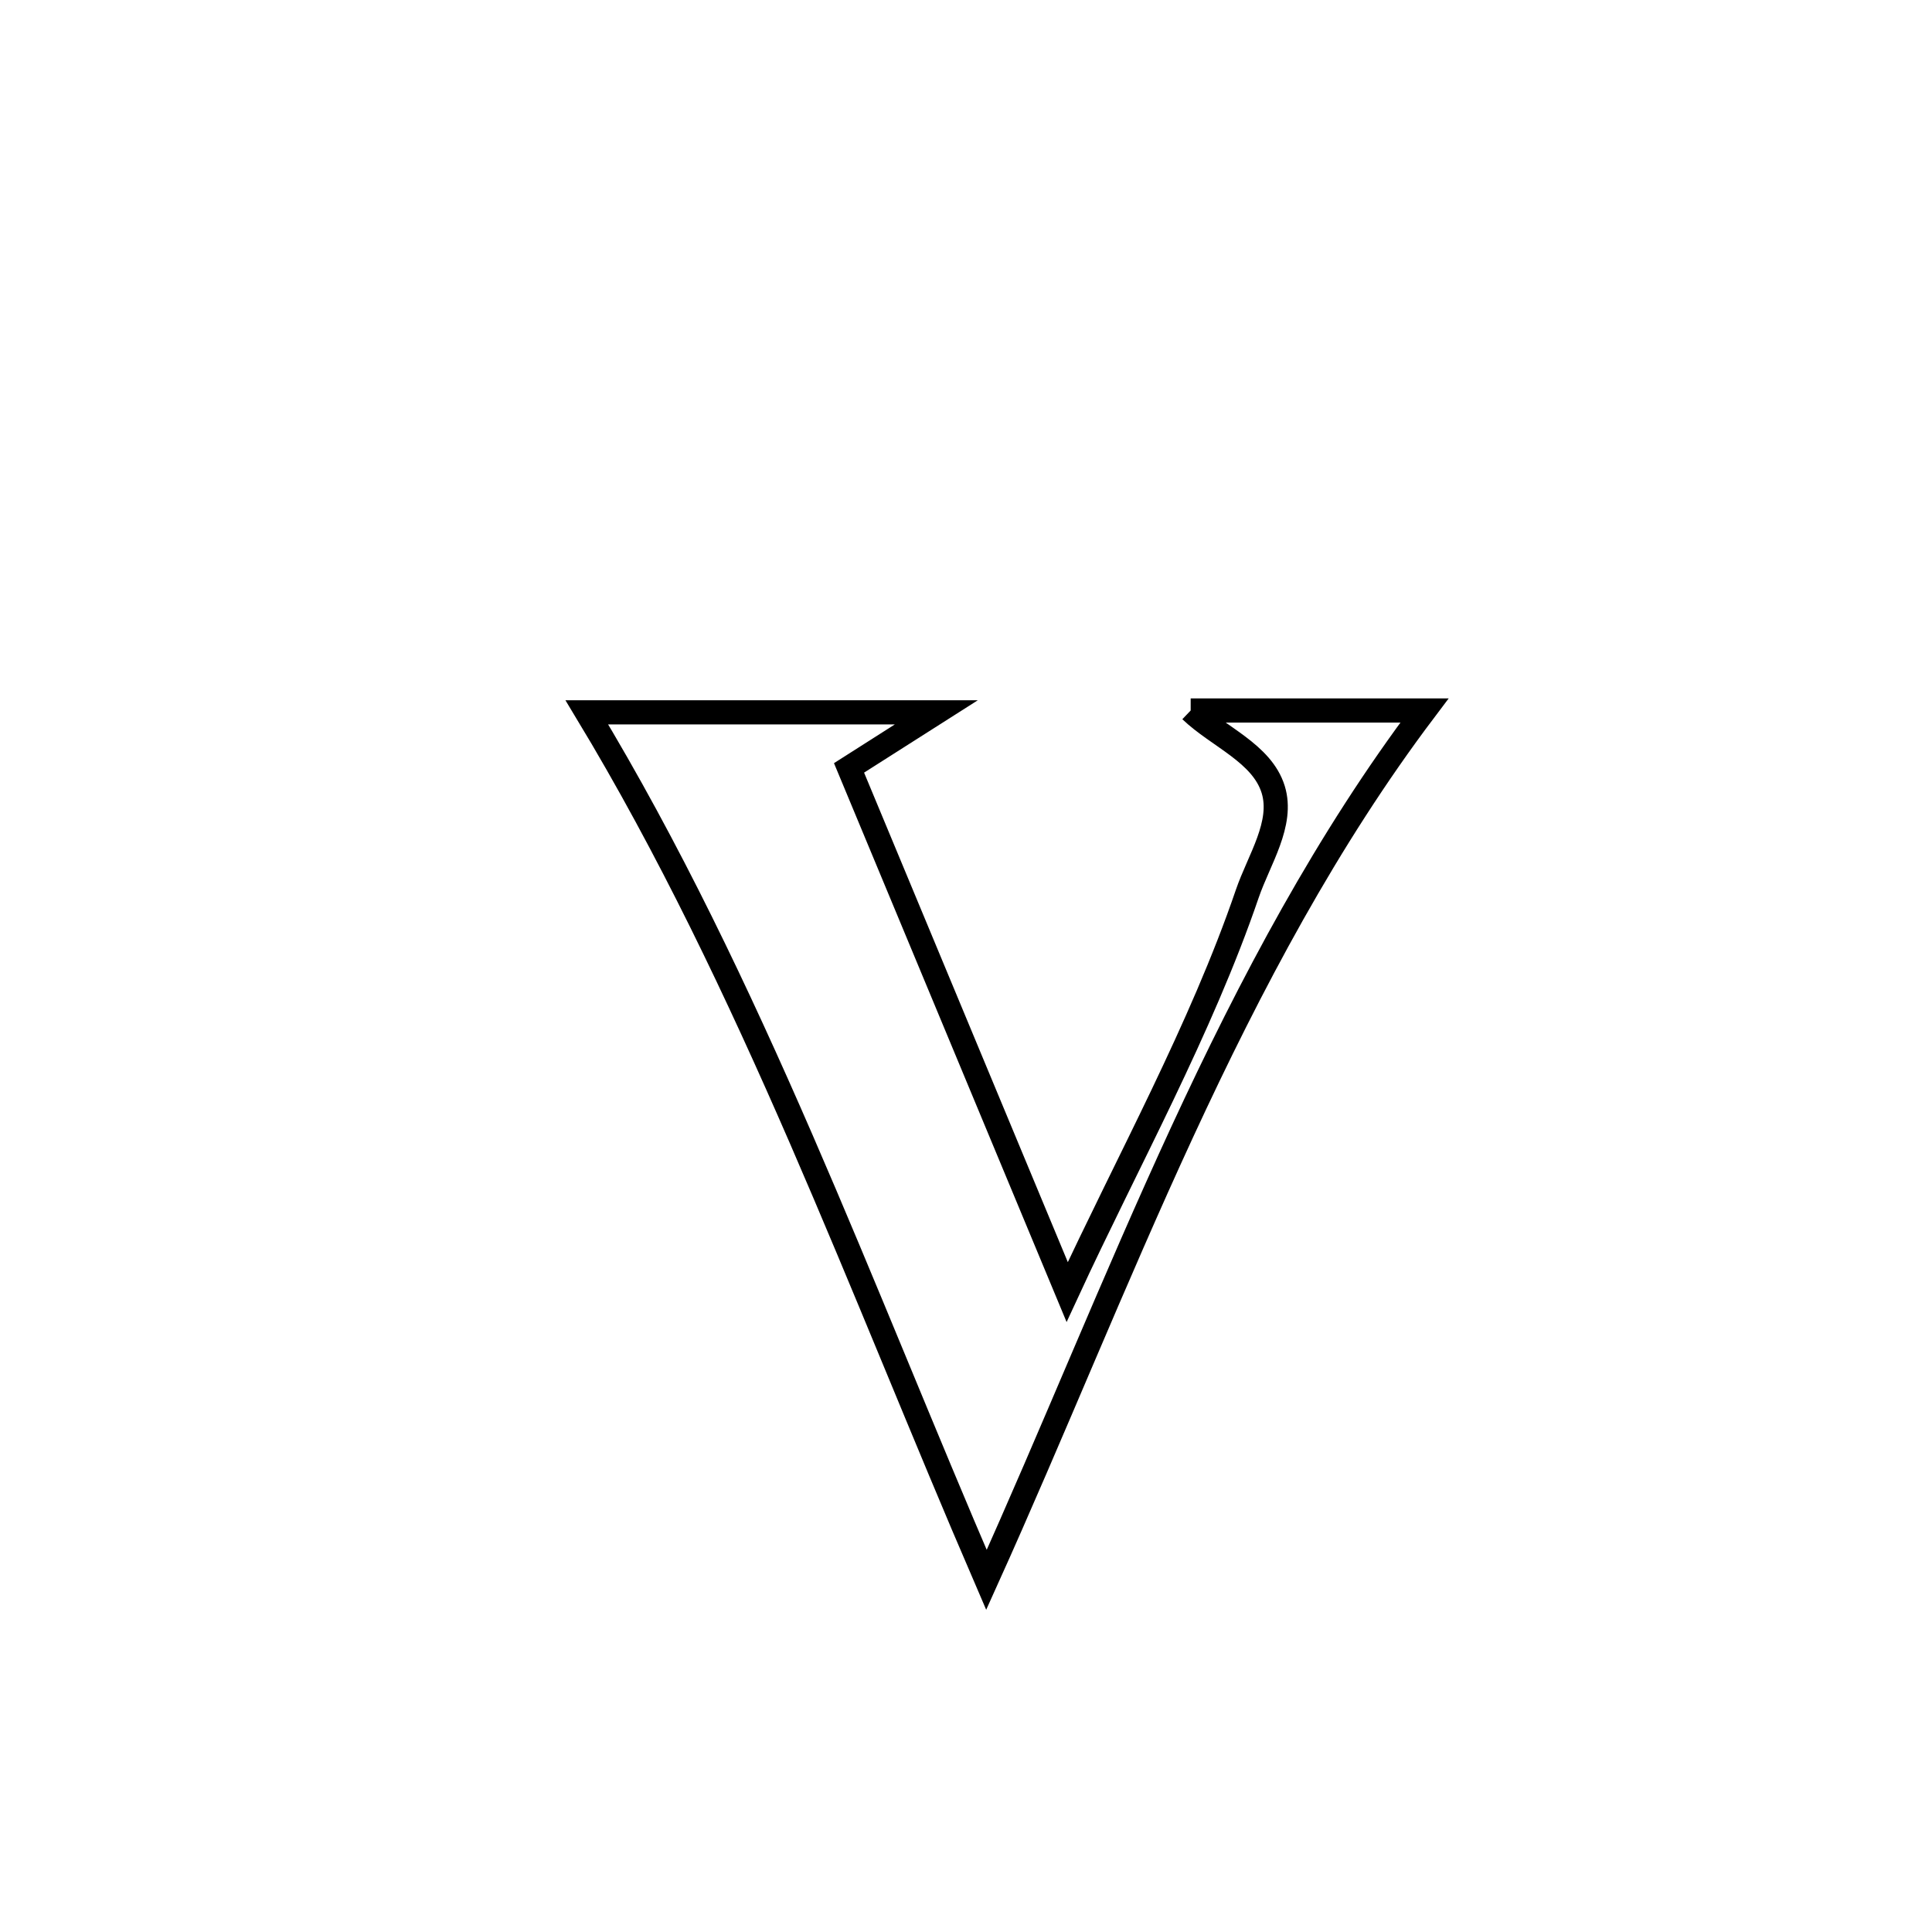 <svg xmlns="http://www.w3.org/2000/svg" viewBox="0.0 0.0 24.0 24.0" height="200px" width="200px"><path fill="none" stroke="black" stroke-width=".3" stroke-opacity="1.0"  filling="0" d="M14.791 8.826 L14.791 8.826 C15.759 8.826 16.727 8.826 17.695 8.826 L17.695 8.826 C16.489 10.425 15.54 12.215 14.686 14.061 C13.833 15.906 13.076 17.807 12.254 19.626 L12.254 19.626 C11.474 17.819 10.743 15.969 9.952 14.148 C9.161 12.328 8.31 10.537 7.29 8.849 L7.29 8.849 C8.737 8.849 10.184 8.849 11.631 8.849 L11.631 8.849 C11.269 9.079 10.908 9.309 10.547 9.539 L10.547 9.539 C11.45 11.71 12.354 13.88 13.257 16.05 L13.257 16.05 C14.006 14.43 14.918 12.789 15.495 11.1 C15.639 10.68 15.947 10.231 15.816 9.807 C15.676 9.355 15.133 9.153 14.791 8.826 L14.791 8.826"></path></svg>